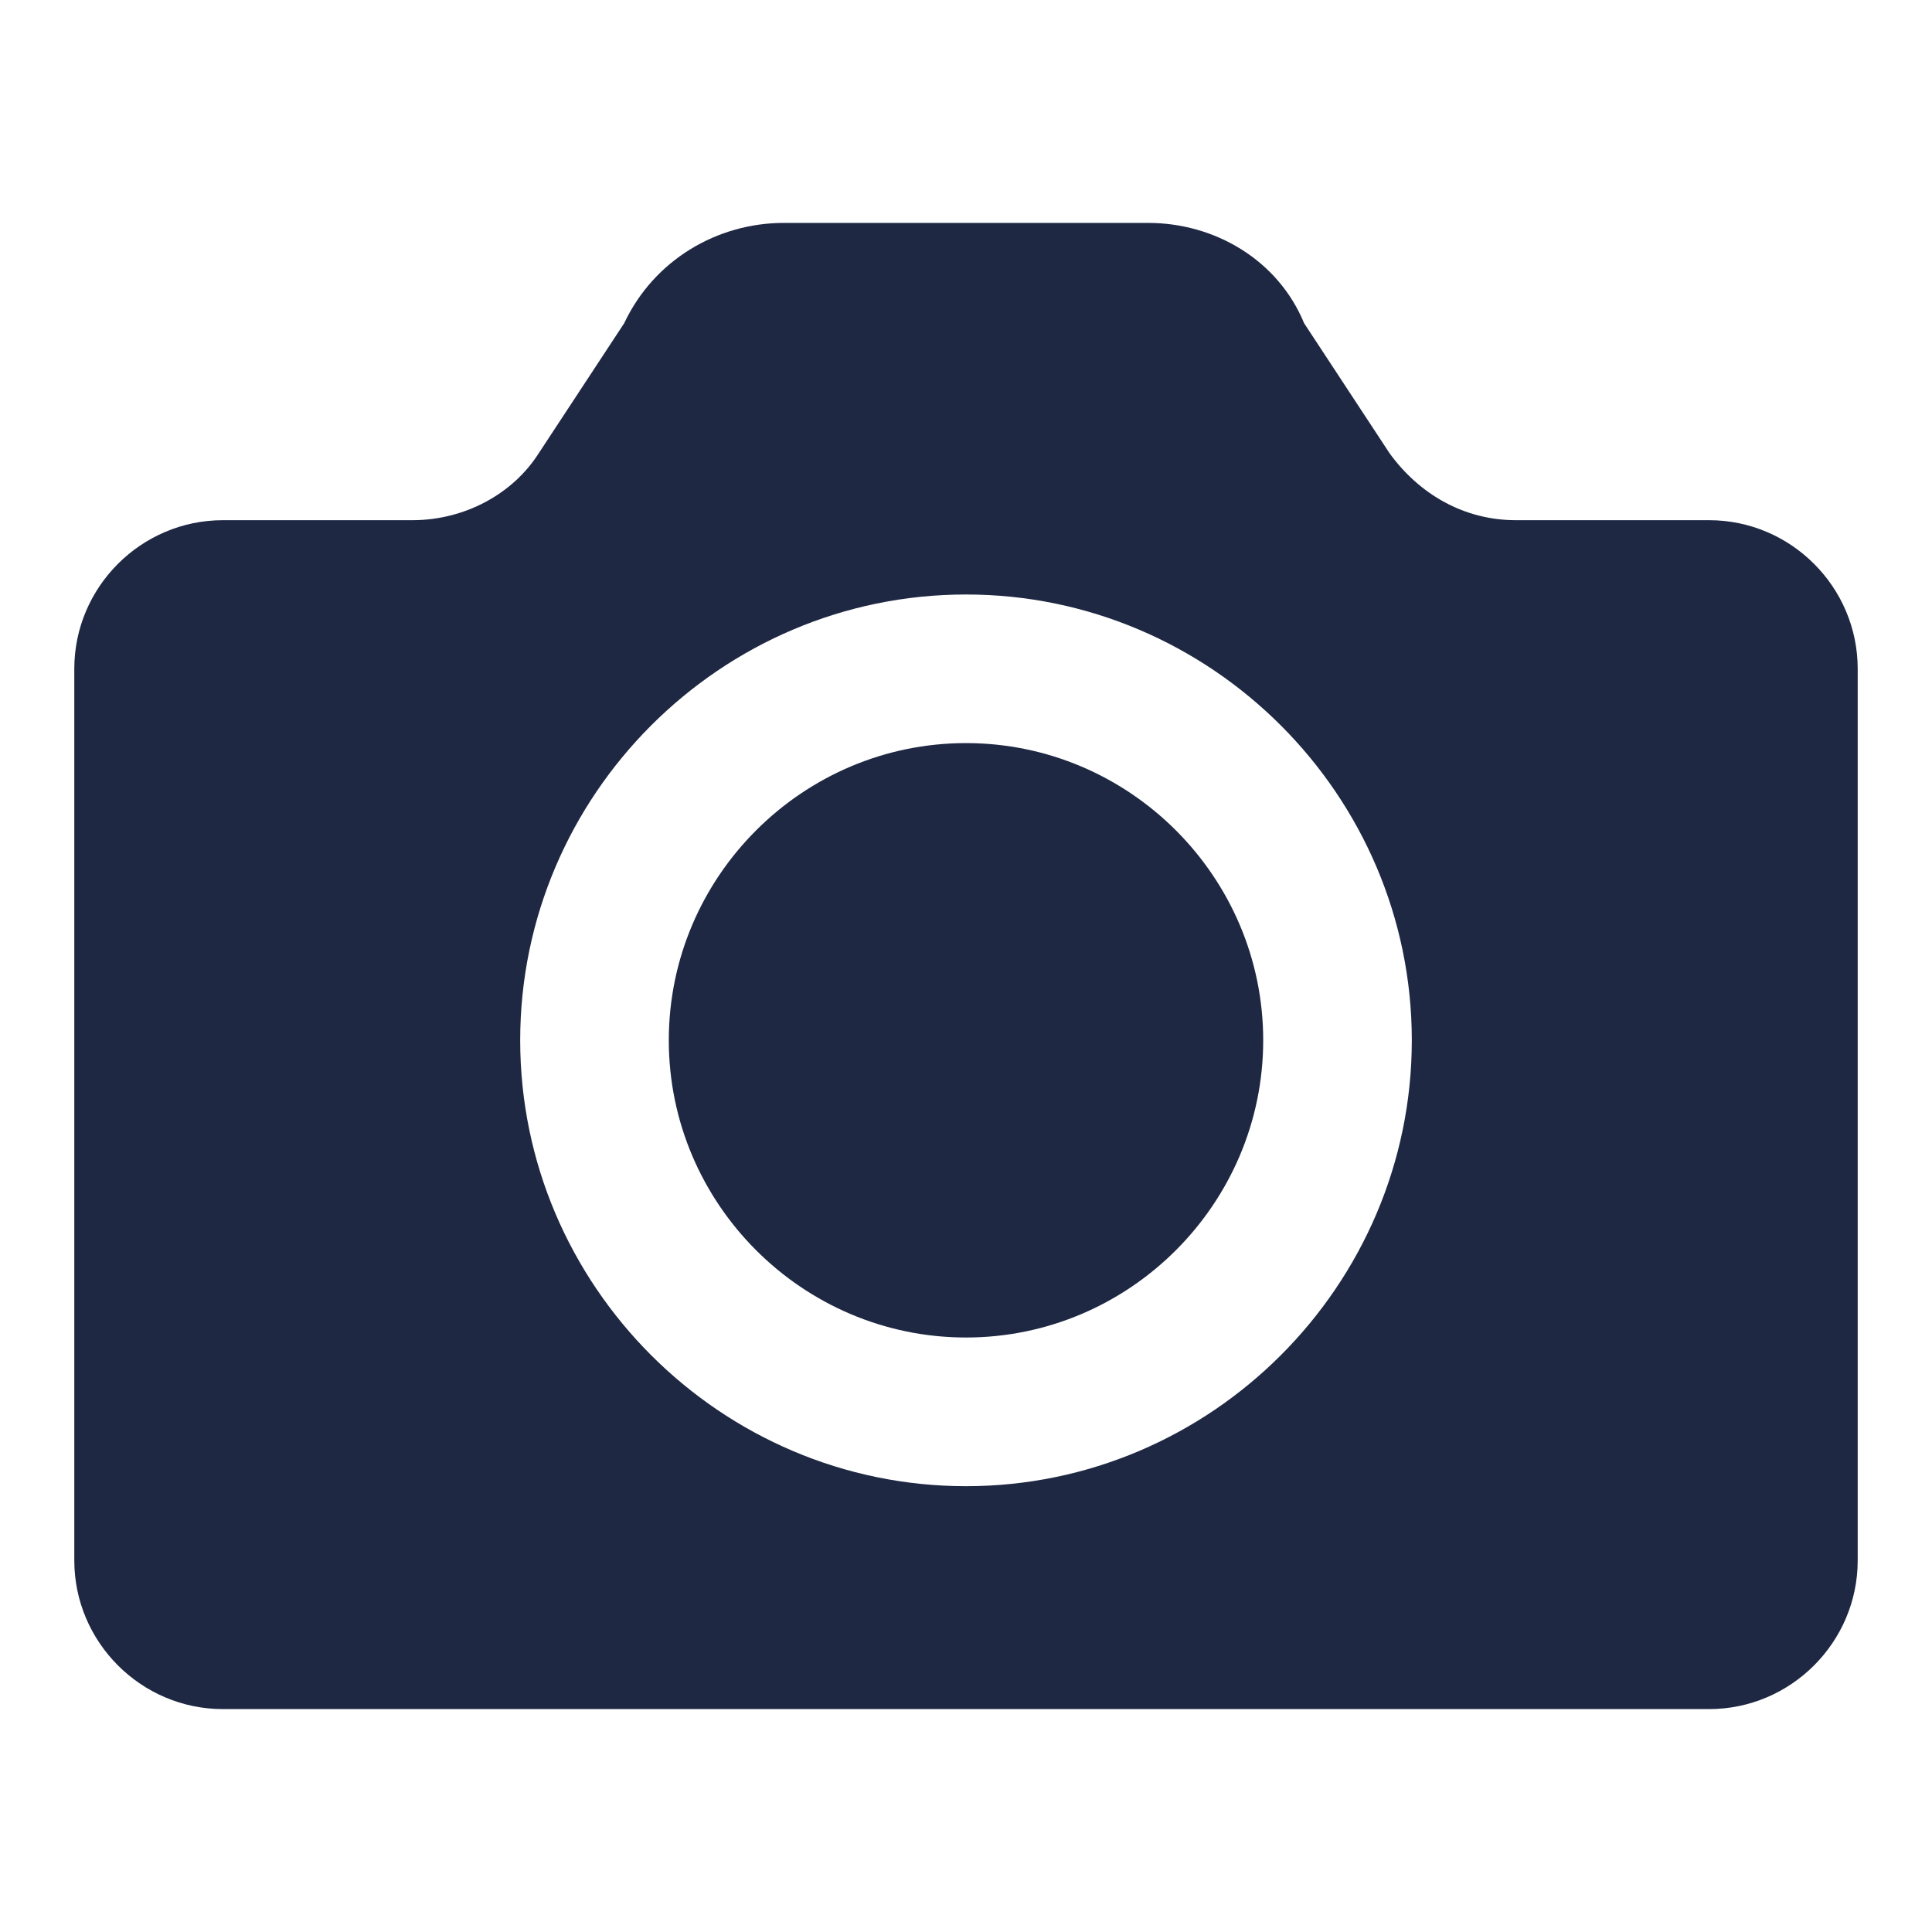 <svg width="24" height="24" viewBox="0 0 24 24" fill="none" xmlns="http://www.w3.org/2000/svg">
<path d="M12 9.231C9.969 9.231 8.308 10.892 8.308 12.923C8.308 14.954 9.969 16.615 12 16.615C14.031 16.615 15.692 14.954 15.692 12.923C15.692 10.892 14.031 9.231 12 9.231Z" fill="#1E2843"/>
<path d="M21.231 6.462H18.831C18.185 6.462 17.631 6.139 17.262 5.631L16.2 4.015C15.877 3.231 15.092 2.769 14.262 2.769H9.738C8.908 2.769 8.123 3.231 7.754 4.015L6.692 5.631C6.369 6.139 5.769 6.462 5.123 6.462H2.769C1.754 6.462 0.923 7.292 0.923 8.308V19.385C0.923 20.4 1.754 21.231 2.769 21.231H21.231C22.246 21.231 23.077 20.4 23.077 19.385V8.308C23.077 7.292 22.246 6.462 21.231 6.462ZM12 18.462C8.954 18.462 6.462 15.969 6.462 12.923C6.462 9.877 8.954 7.385 12 7.385C15.046 7.385 17.538 9.877 17.538 12.923C17.538 15.969 15.046 18.462 12 18.462Z" fill="#1E2843"/>
</svg>
